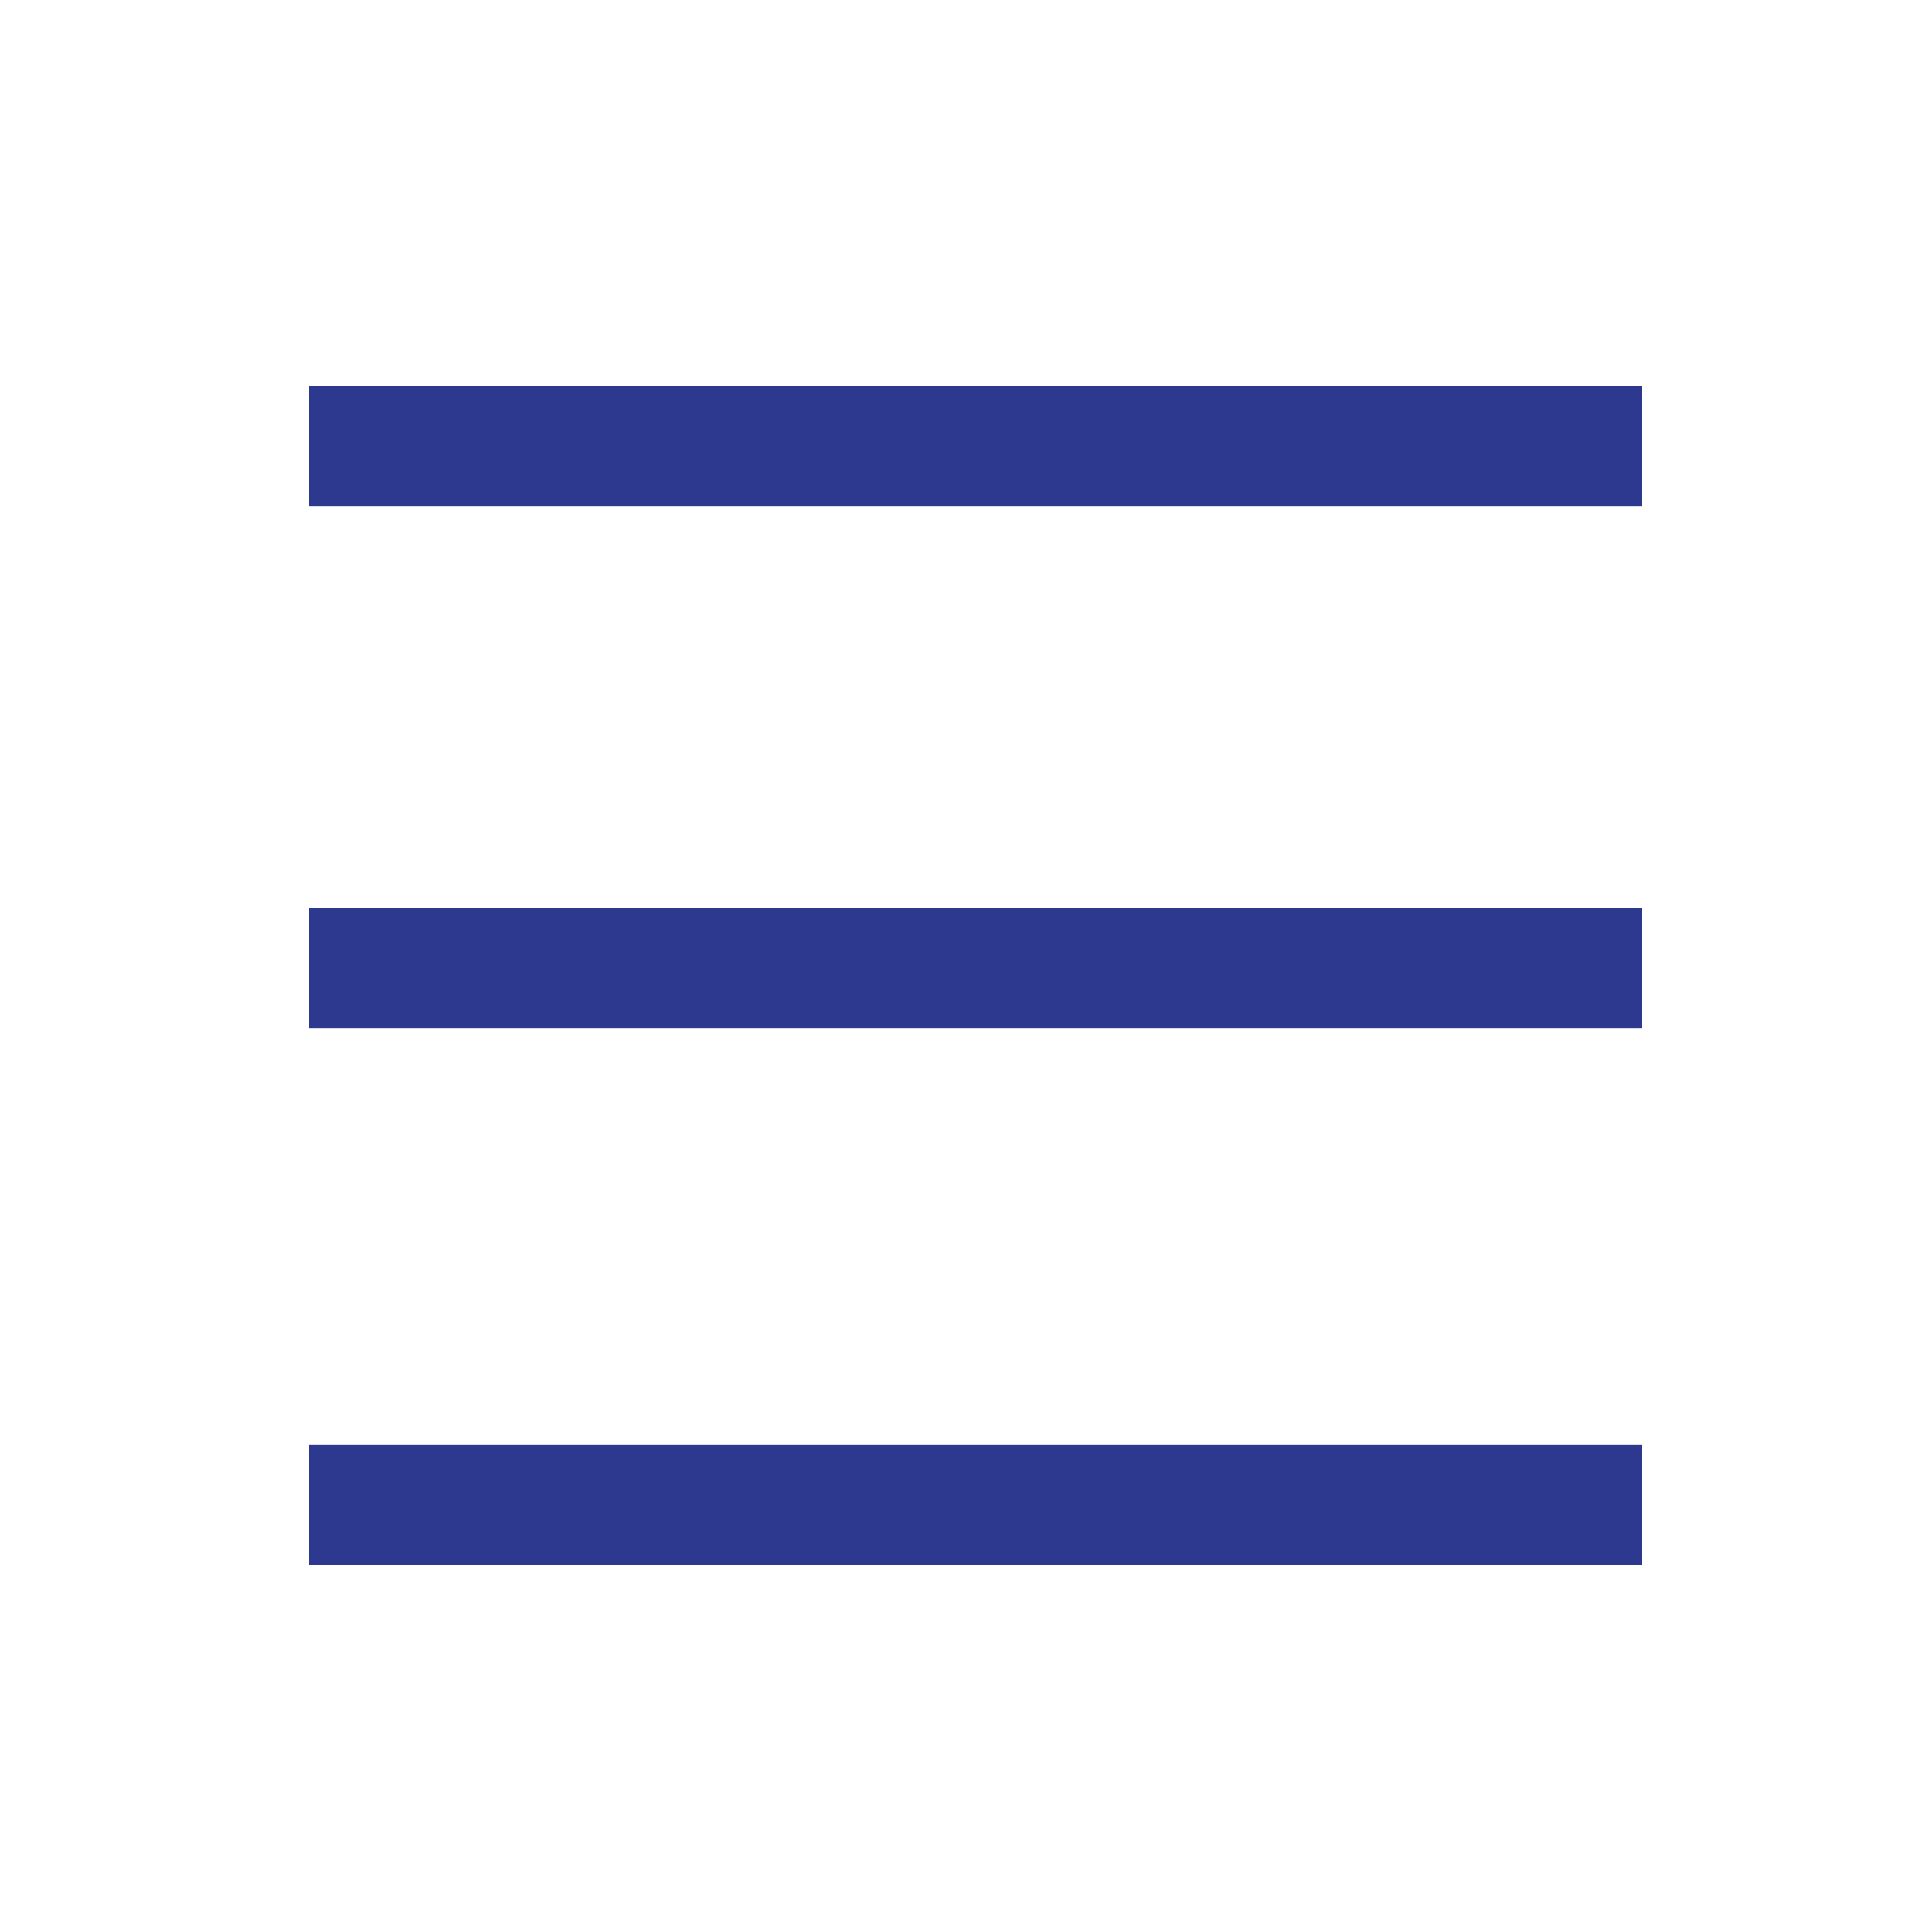 <svg xmlns="http://www.w3.org/2000/svg" xmlns:xlink="http://www.w3.org/1999/xlink" viewBox="0 0 100 100" version="1.1" x="0px" y="0px"><title>Artboard Copy</title><desc>Created with Sketch.</desc><g stroke="none" stroke-width="1" fill="none" fill-rule="evenodd"><g fill="#2D398E"><rect x="16" y="20" width="69" height="6.207"></rect><rect x="16" y="47" width="69" height="6.207"></rect><rect x="16" y="74.793" width="69" height="6.207"></rect></g></g></svg>